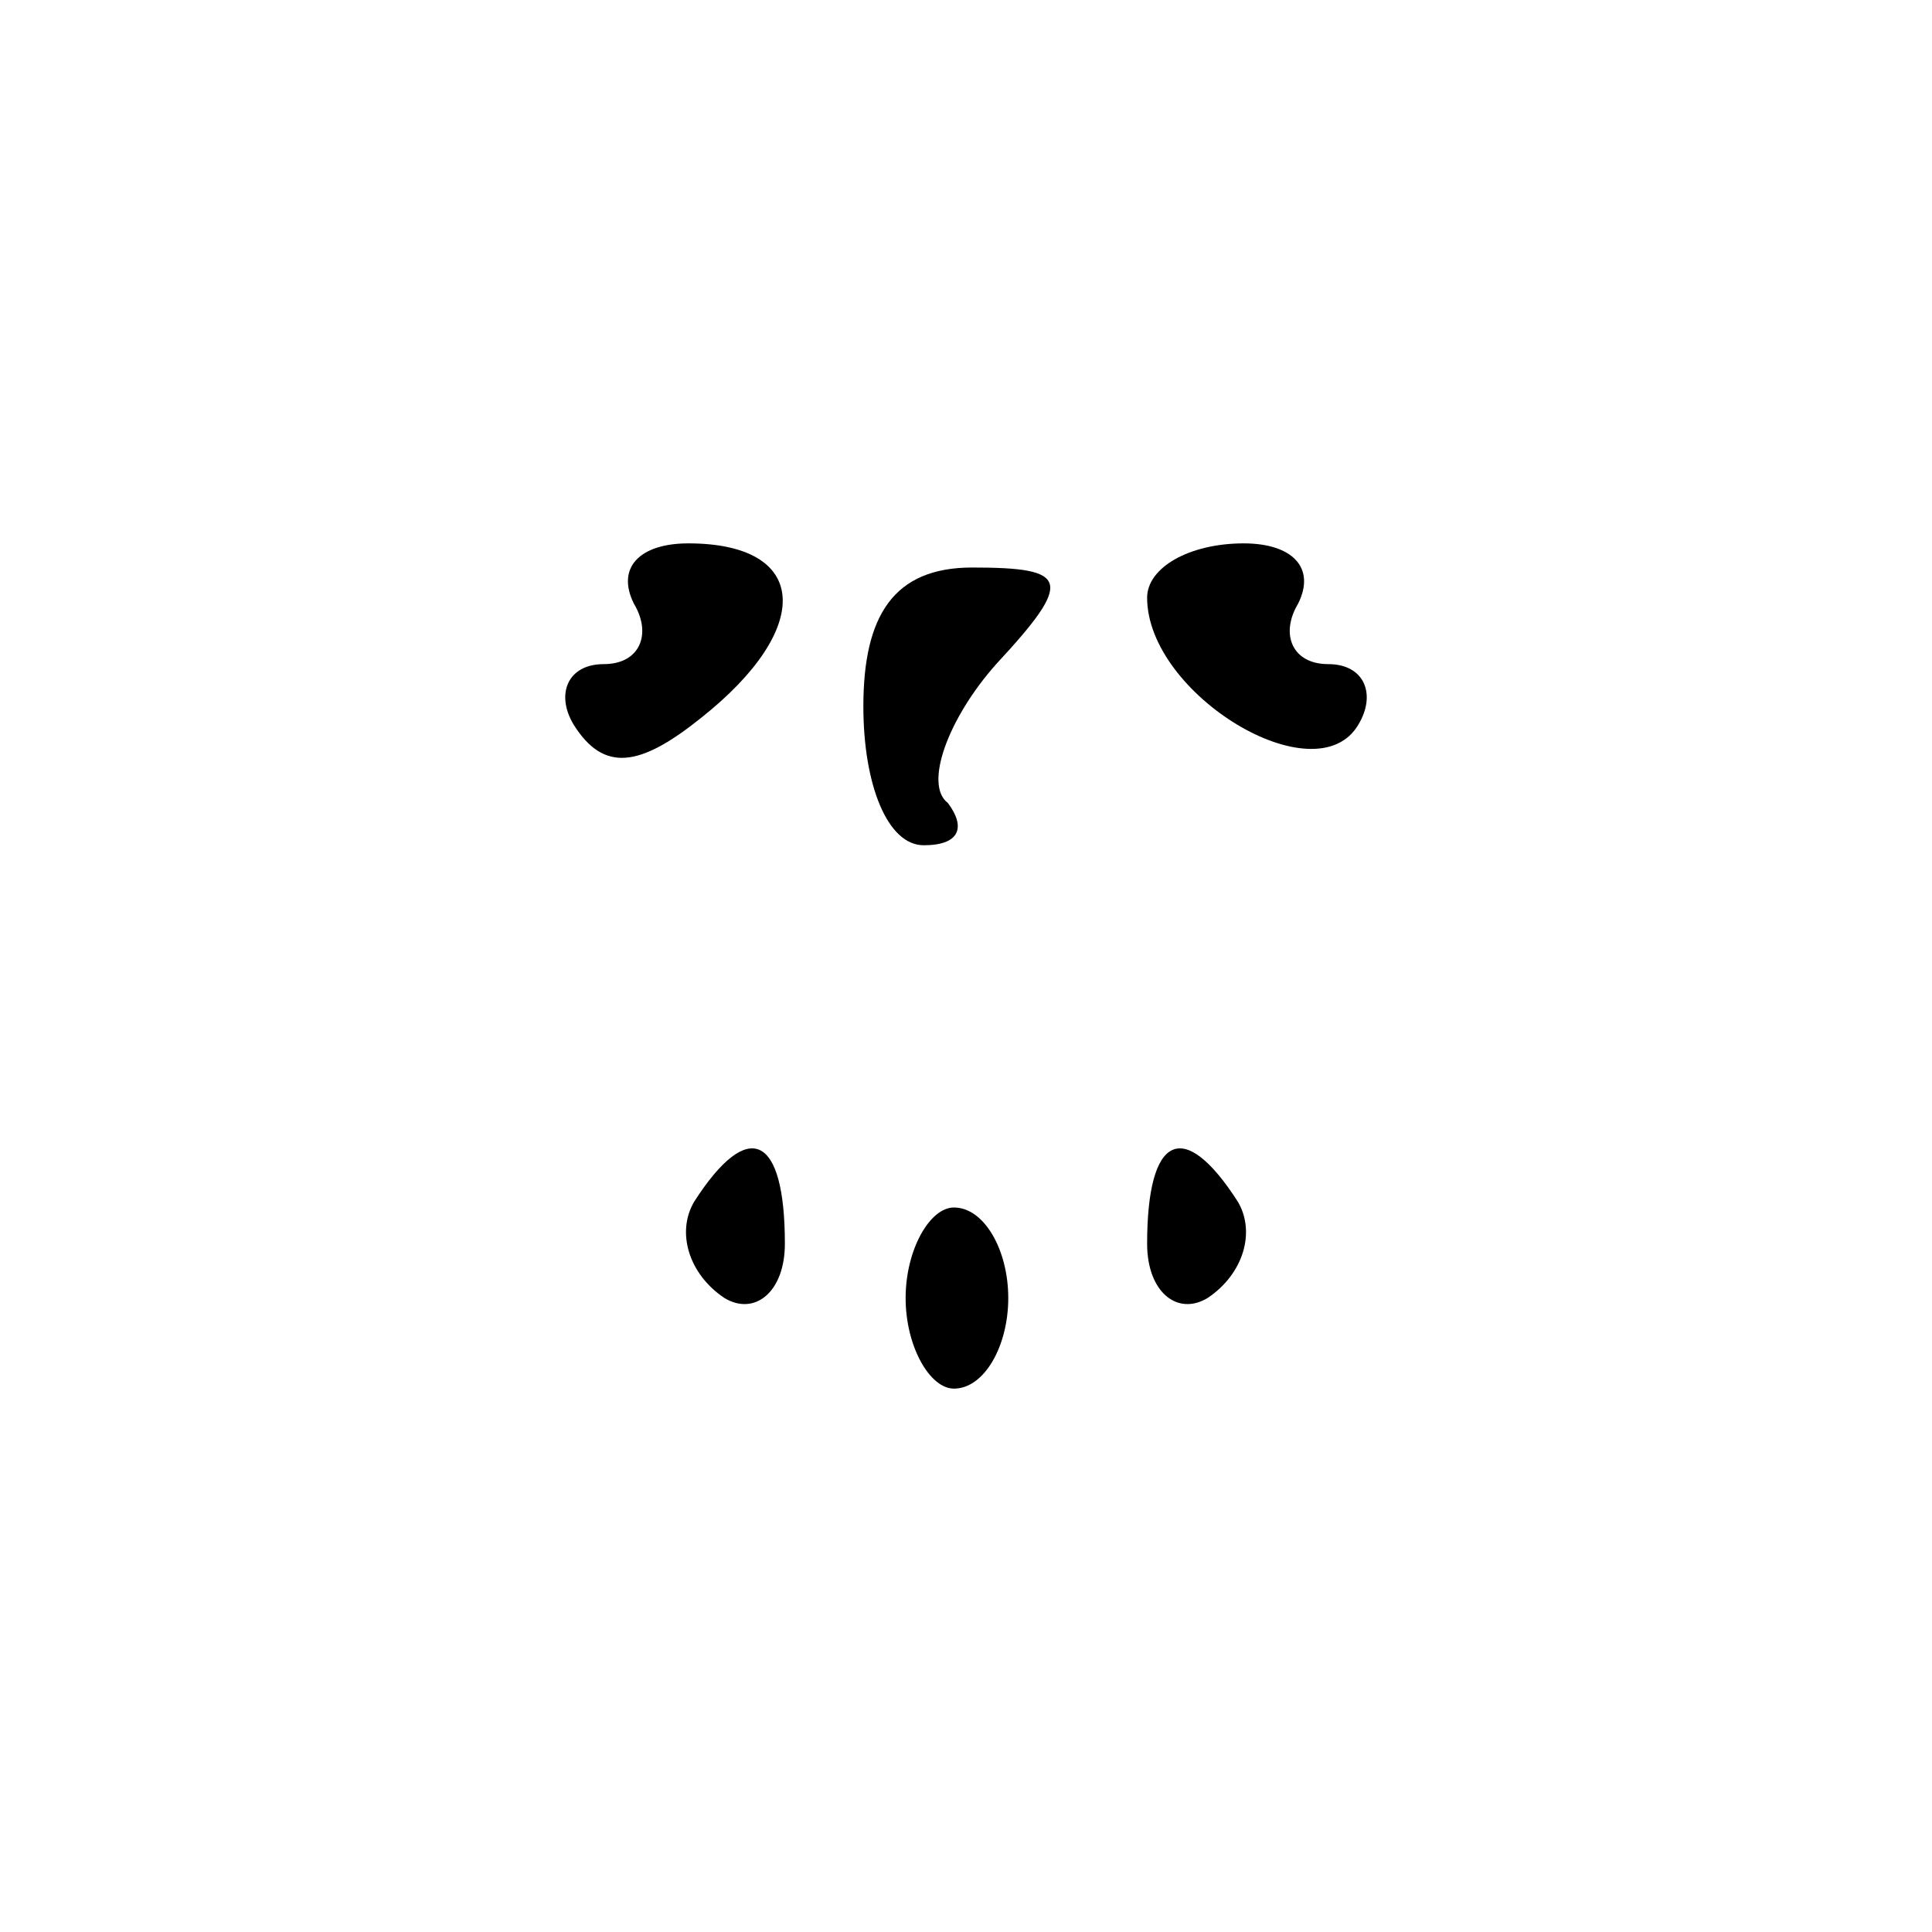 <?xml version="1.0" standalone="no"?>
<!DOCTYPE svg PUBLIC "-//W3C//DTD SVG 20010904//EN"
 "http://www.w3.org/TR/2001/REC-SVG-20010904/DTD/svg10.dtd">
<svg version="1.0" xmlns="http://www.w3.org/2000/svg"
 width="32pt" height="32pt" viewBox="0 0 32 32"
 preserveAspectRatio="xMidYMid meet">
<g transform="translate(0,32) scale(0.1,-0.1)"
fill="#000000" stroke="none">
<path fill="#000000" stroke="none" d="M105 220 c3 -5 1 -10 -5 -10 -6 0 -8
-5 -5 -10 5 -8 11 -7 21 1 19 15 18 29 -2 29 -8 0 -12 -4 -9 -10z"/>
<path fill="#000000" stroke="none" d="M143 203 c0 -13 4 -23 10 -23 6 0 7 3
4 7 -4 3 0 14 8 23 13 14 12 16 -4 16 -13 0 -18 -8 -18 -23z"/>
<path fill="#000000" stroke="none" d="M190 221 c0 -16 28 -33 35 -21 3 5 1
10 -5 10 -6 0 -8 5 -5 10 3 6 -1 10 -9 10 -9 0 -16 -4 -16 -9z"/>
<path fill="#000000" stroke="none" d="M115 121 c-3 -5 -1 -12 5 -16 5 -3 10
1 10 9 0 18 -6 21 -15 7z"/>
<path fill="#000000" stroke="none" d="M190 114 c0 -8 5 -12 10 -9 6 4 8 11 5
16 -9 14 -15 11 -15 -7z"/>
<path fill="#000000" stroke="none" d="M150 105 c0 -8 4 -15 8 -15 5 0 9 7 9
15 0 8 -4 15 -9 15 -4 0 -8 -7 -8 -15z"/>
</g>
</svg>
